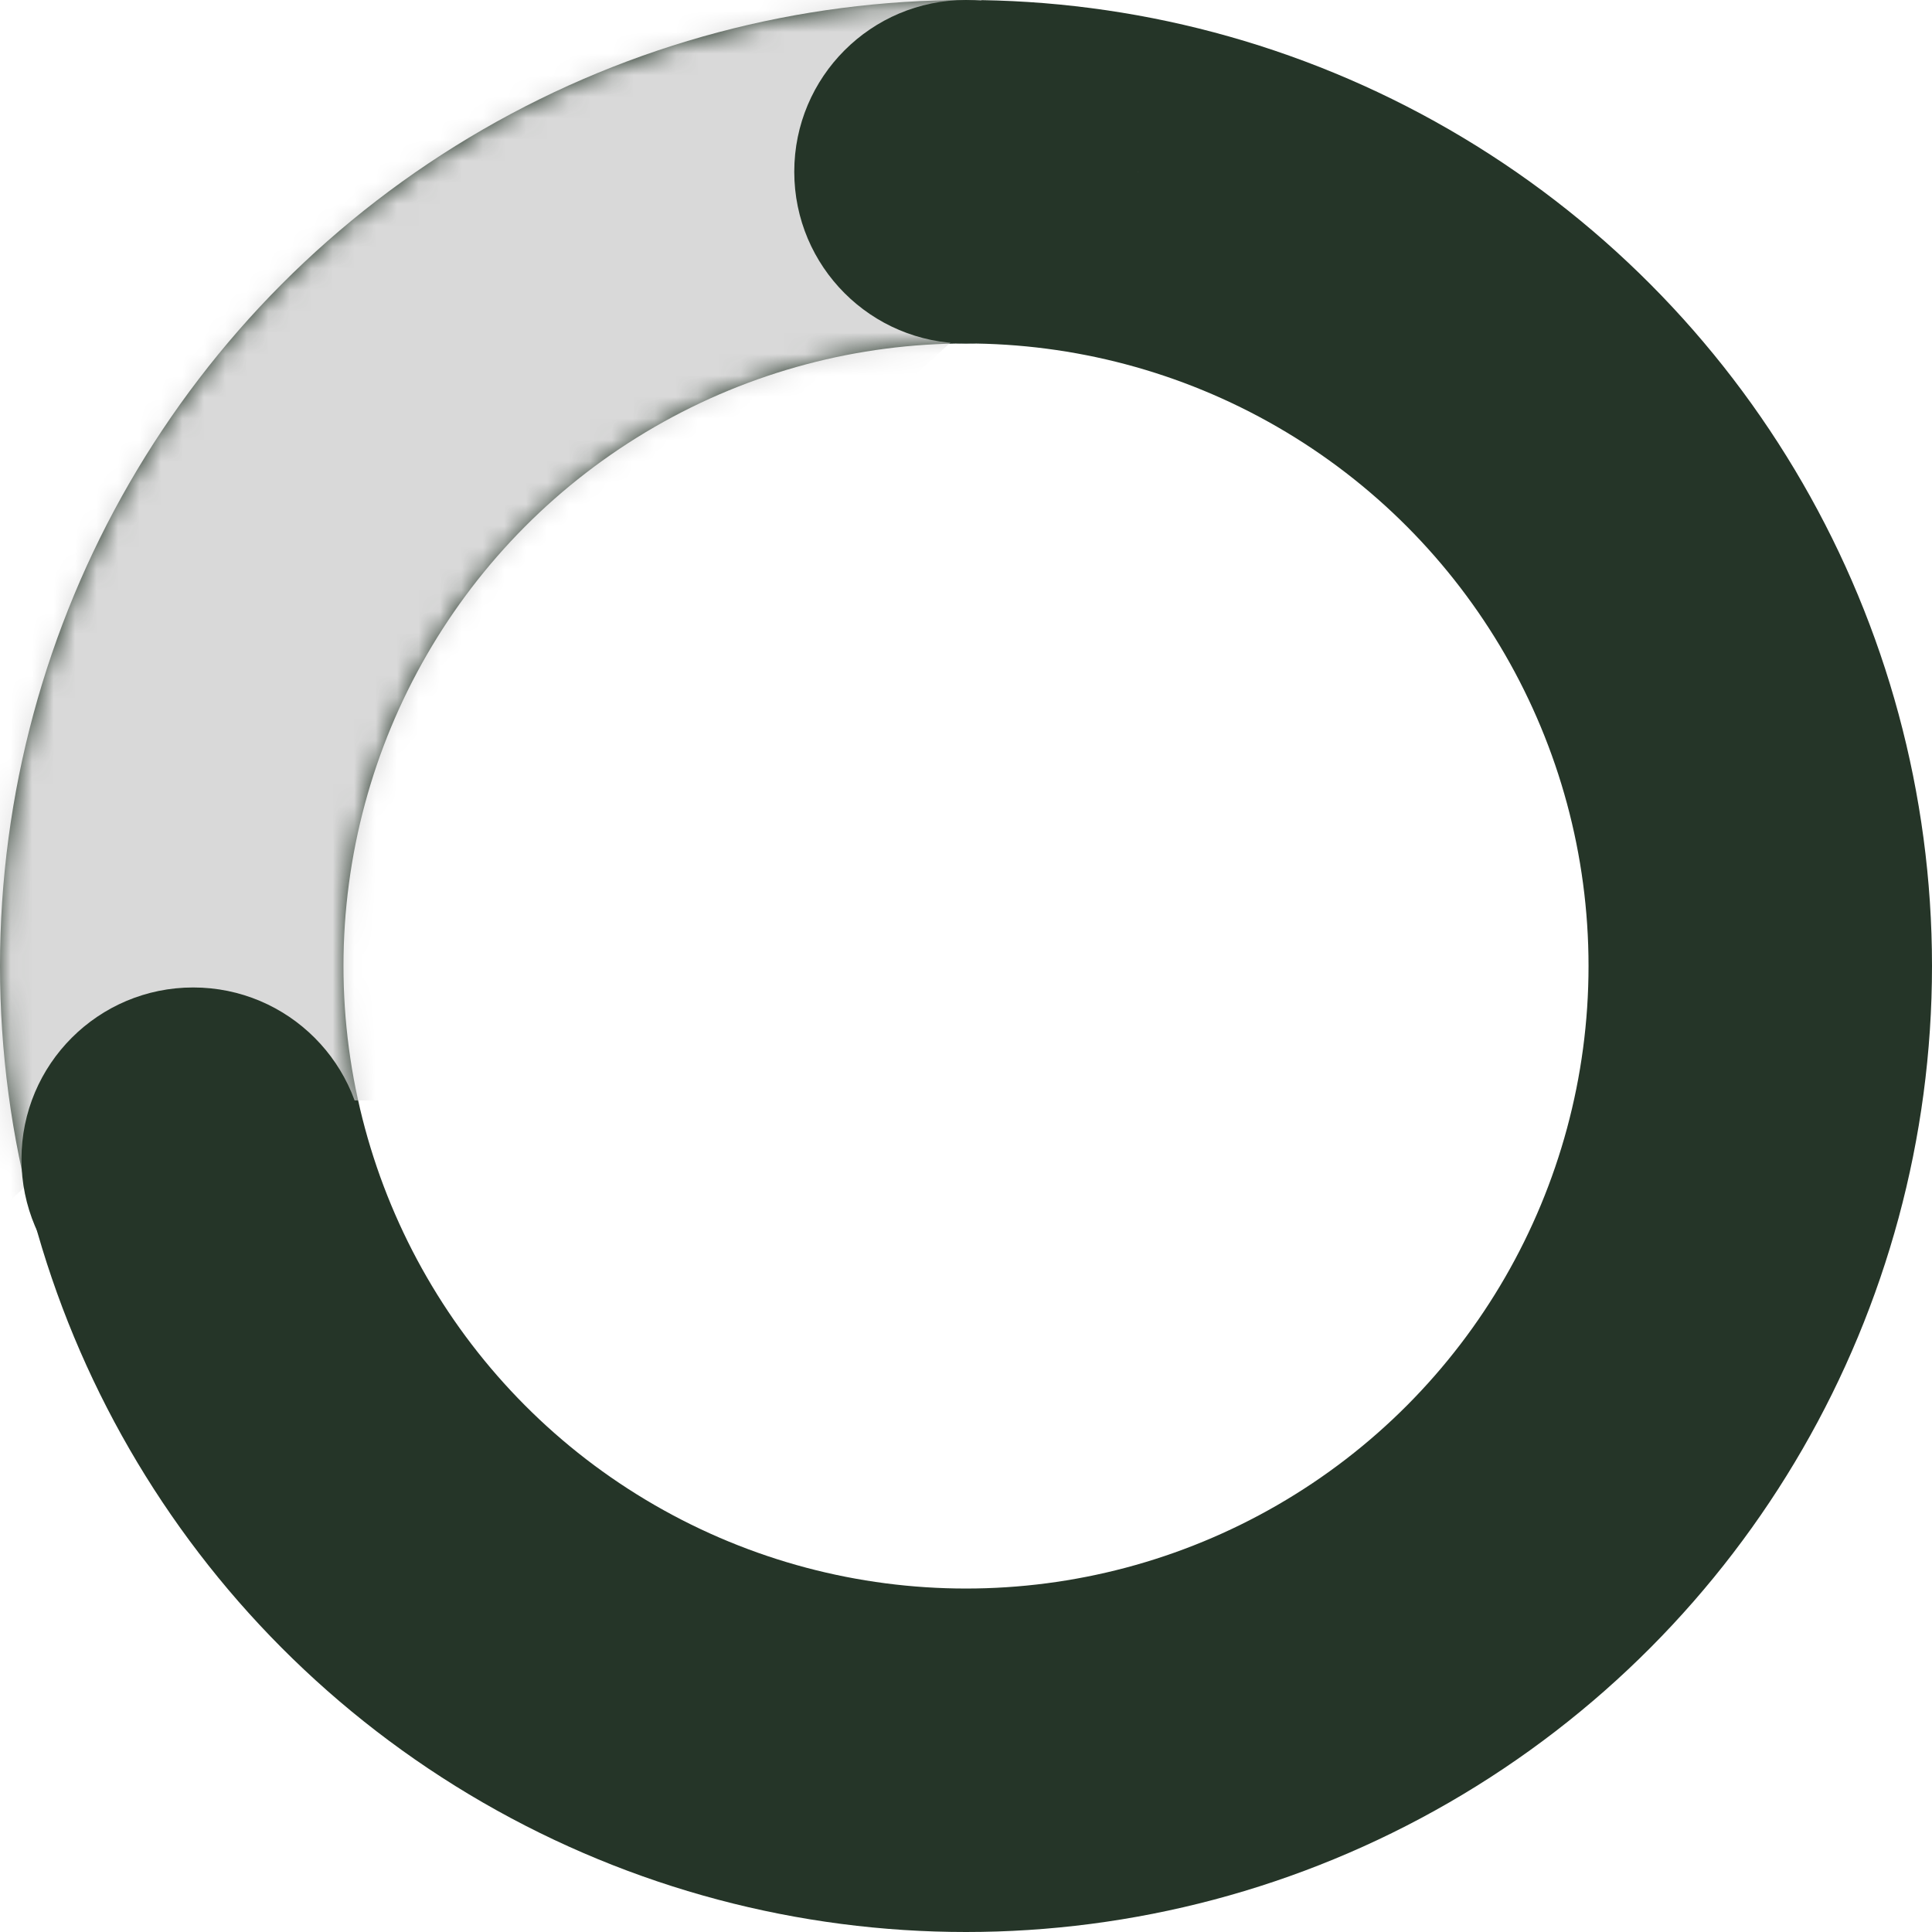 <svg width="90" height="90" viewBox="0 0 90 90" fill="none" xmlns="http://www.w3.org/2000/svg">
<circle cx="45" cy="45" r="37" stroke="#253528" stroke-width="16"/>
<mask id="mask0_19_1117" style="mask-type:alpha" maskUnits="userSpaceOnUse" x="0" y="0" width="90" height="90">
<circle cx="45" cy="45" r="37" stroke="#D9D9D9" stroke-width="16"/>
</mask>
<g mask="url(#mask0_19_1117)">
<rect x="27.213" y="-20.266" width="38.262" height="96.395" transform="rotate(47.626 27.213 -20.266)" fill="#D9D9D9"/>
<rect x="28.395" y="13" width="38.262" height="96.395" transform="rotate(90 28.395 13)" fill="#D9D9D9"/>
</g>
<circle cx="45" cy="8" r="8" fill="#253528"/>
<circle cx="9" cy="54" r="8" fill="#253528"/>
</svg>
